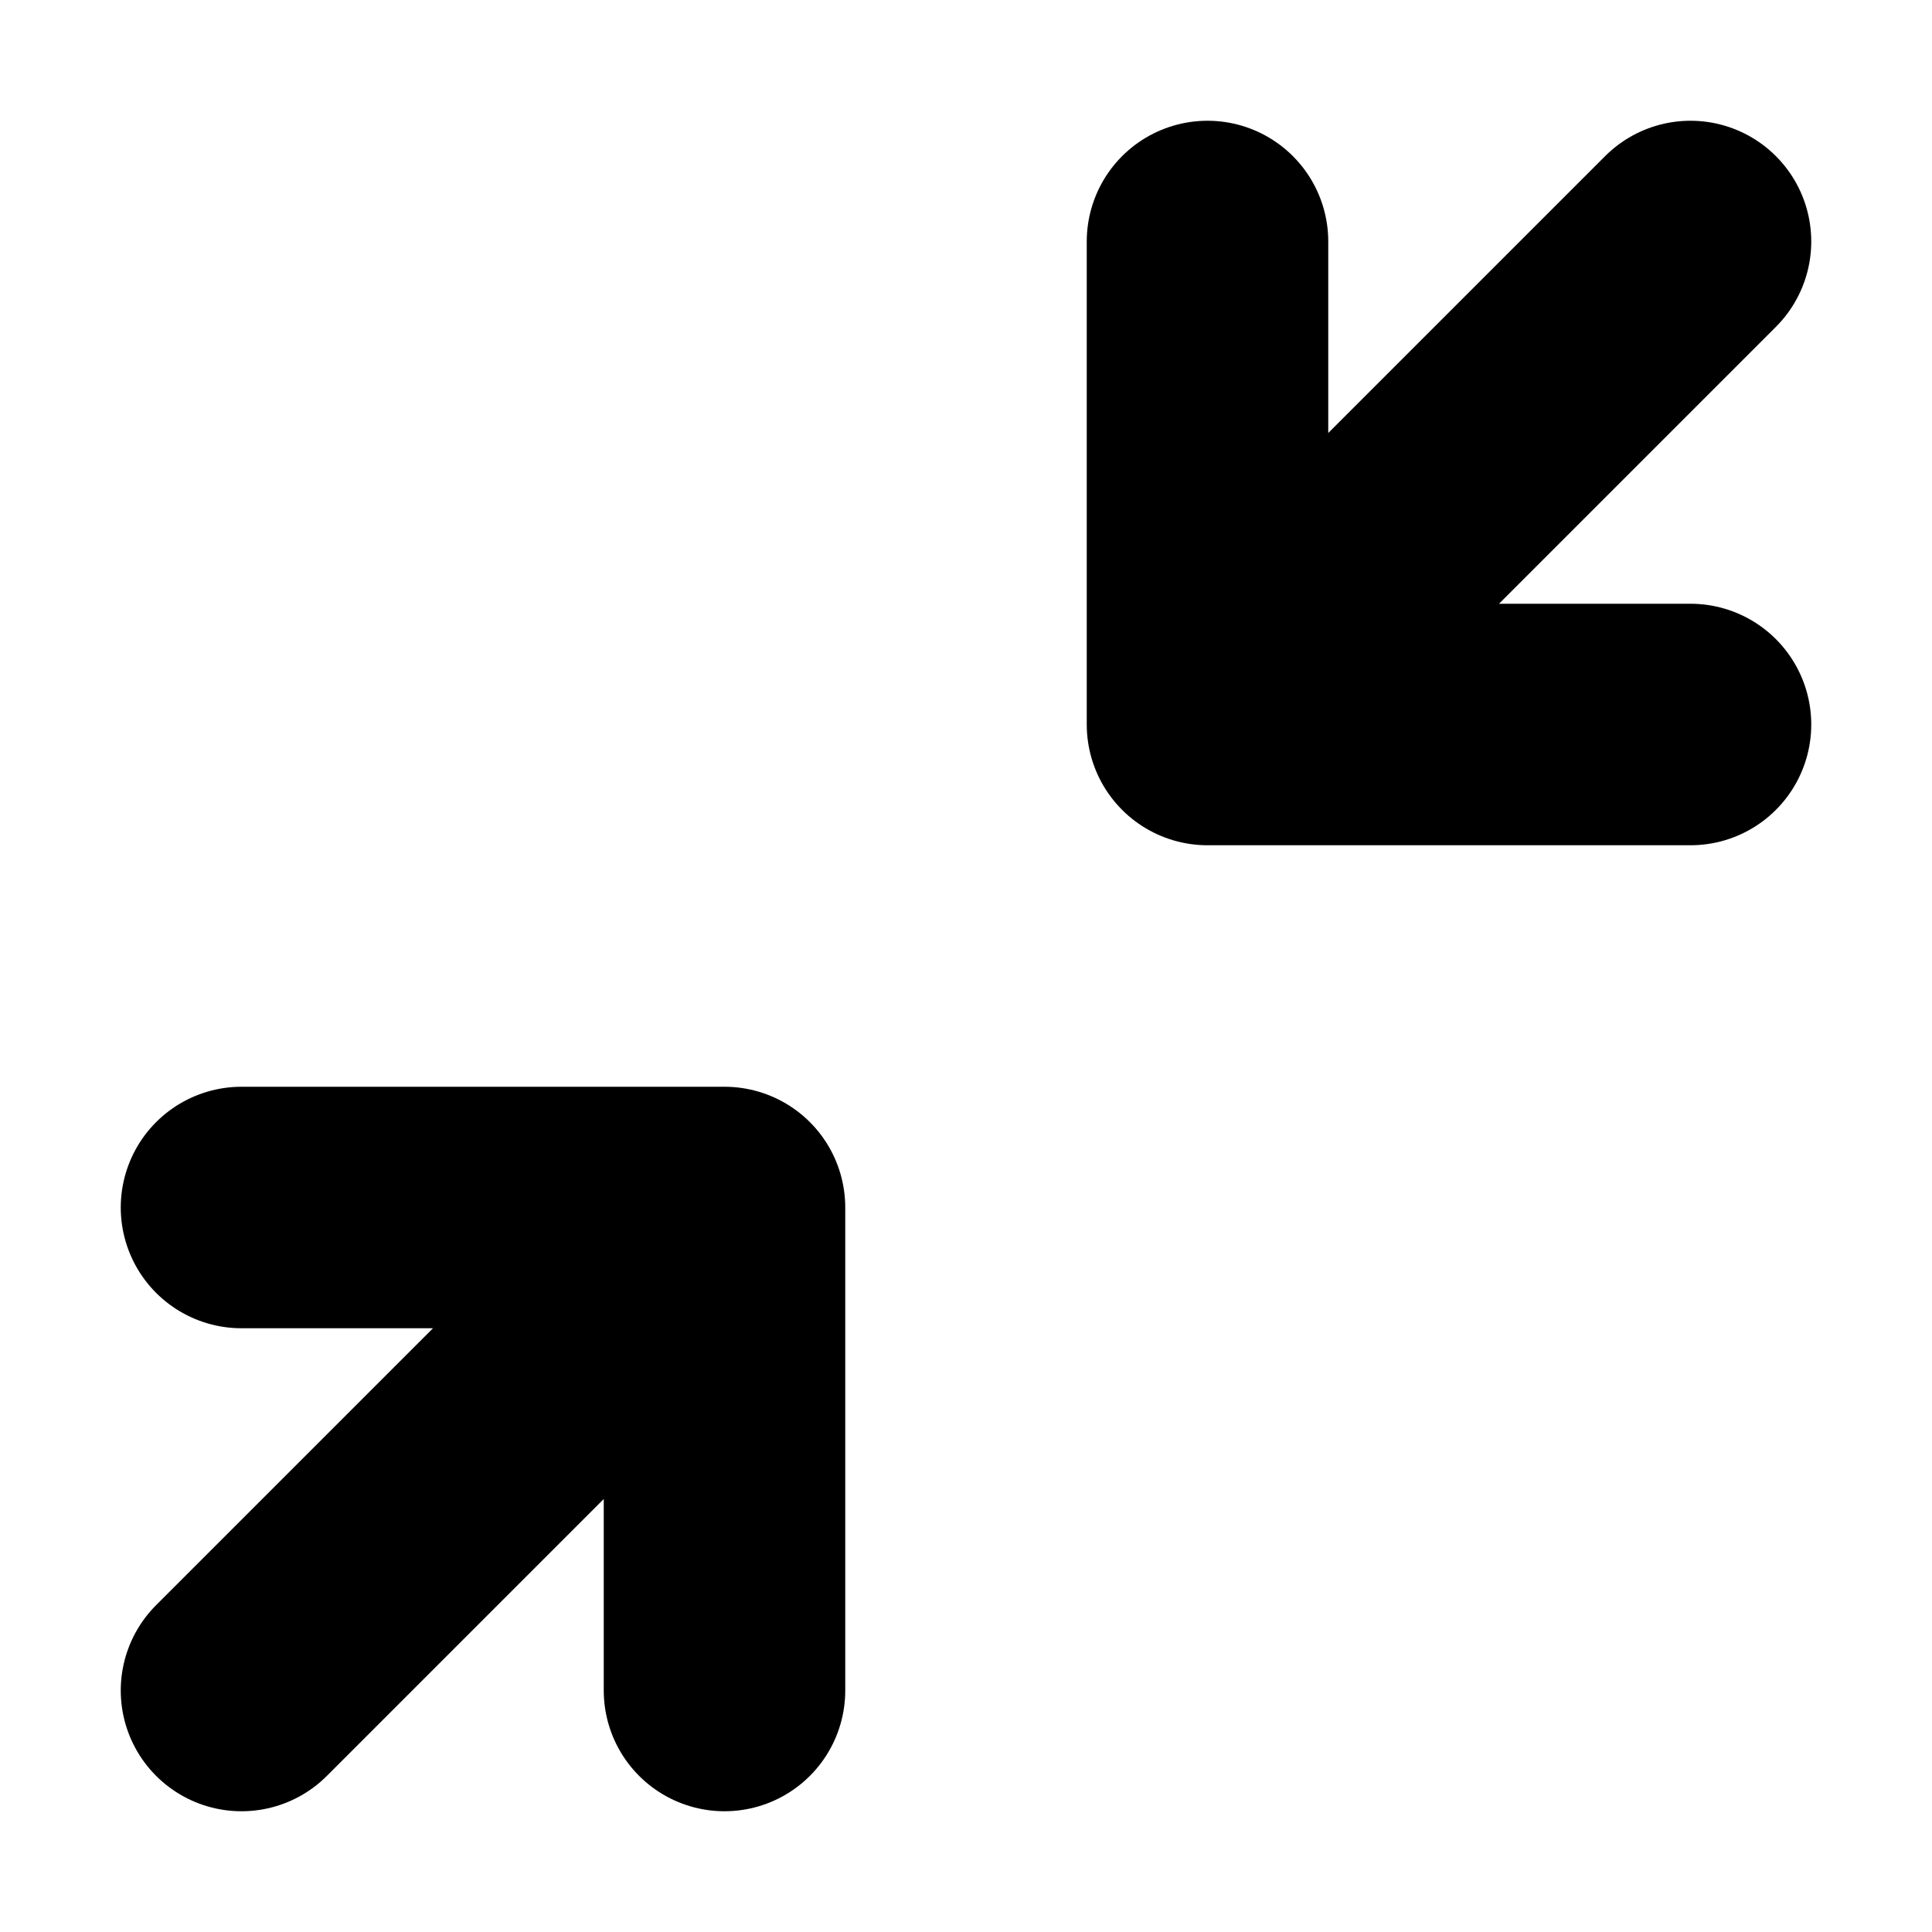 <svg xmlns="http://www.w3.org/2000/svg" fill="none" viewBox="0 0 16 16">
  <path stroke="currentColor" stroke-linecap="round" stroke-linejoin="round" stroke-width="2" d="m14 2-4 4m0 0V2m0 4h4M2 14l4-4m0 0v4m0-4H2"/>
</svg>
